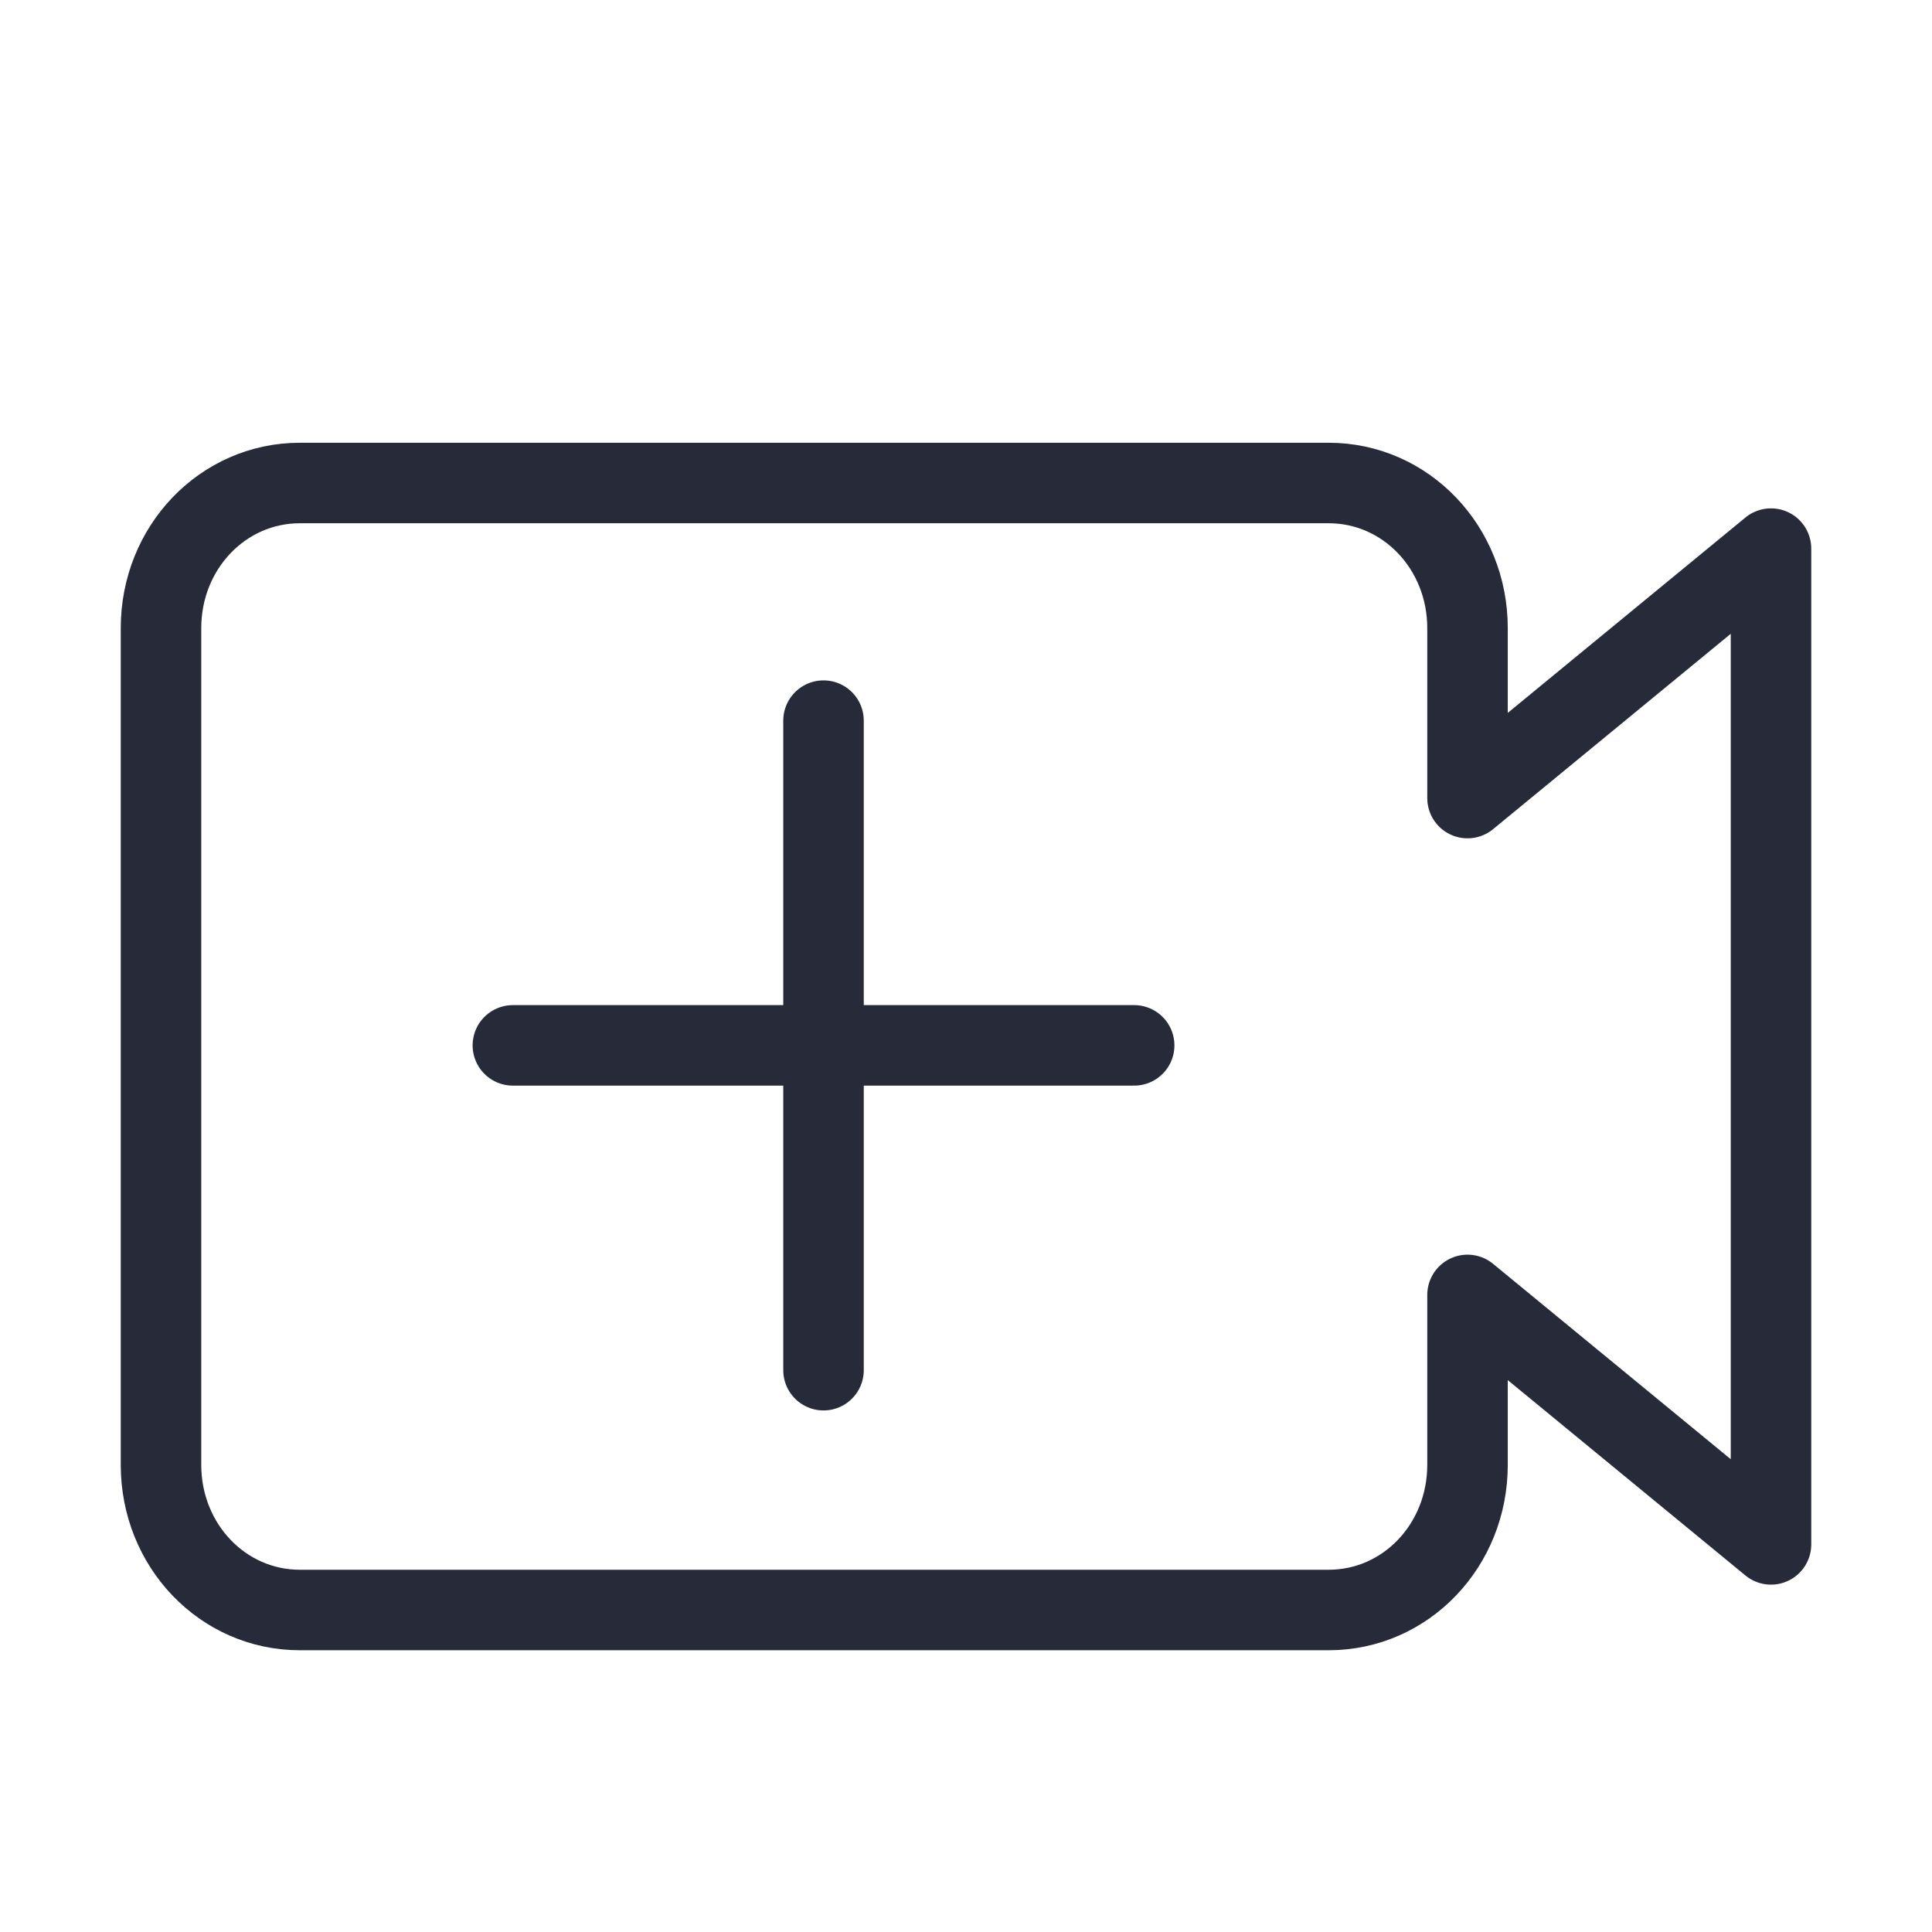 <svg width="24" height="24" viewBox="0 0 24 24" fill="none" xmlns="http://www.w3.org/2000/svg">
<path d="M10.23 8.952V17.021" stroke="#262A39" stroke-miterlimit="10" stroke-linecap="round" stroke-linejoin="round"/>
<path d="M6.371 12.986H14.089" stroke="#262A39" stroke-miterlimit="10" stroke-linecap="round" stroke-linejoin="round"/>
<path d="M18.23 16.086V18.197C18.23 19.198 17.463 20 16.505 20H3.725C2.767 20 2 19.198 2 18.197V7.803C2 6.802 2.767 6 3.725 6H16.505C17.463 6 18.23 6.802 18.23 7.803V9.914L22 6.815V19.185L18.23 16.086Z" stroke="#262A39" stroke-miterlimit="10" stroke-linecap="round" stroke-linejoin="round"/>
</svg>
